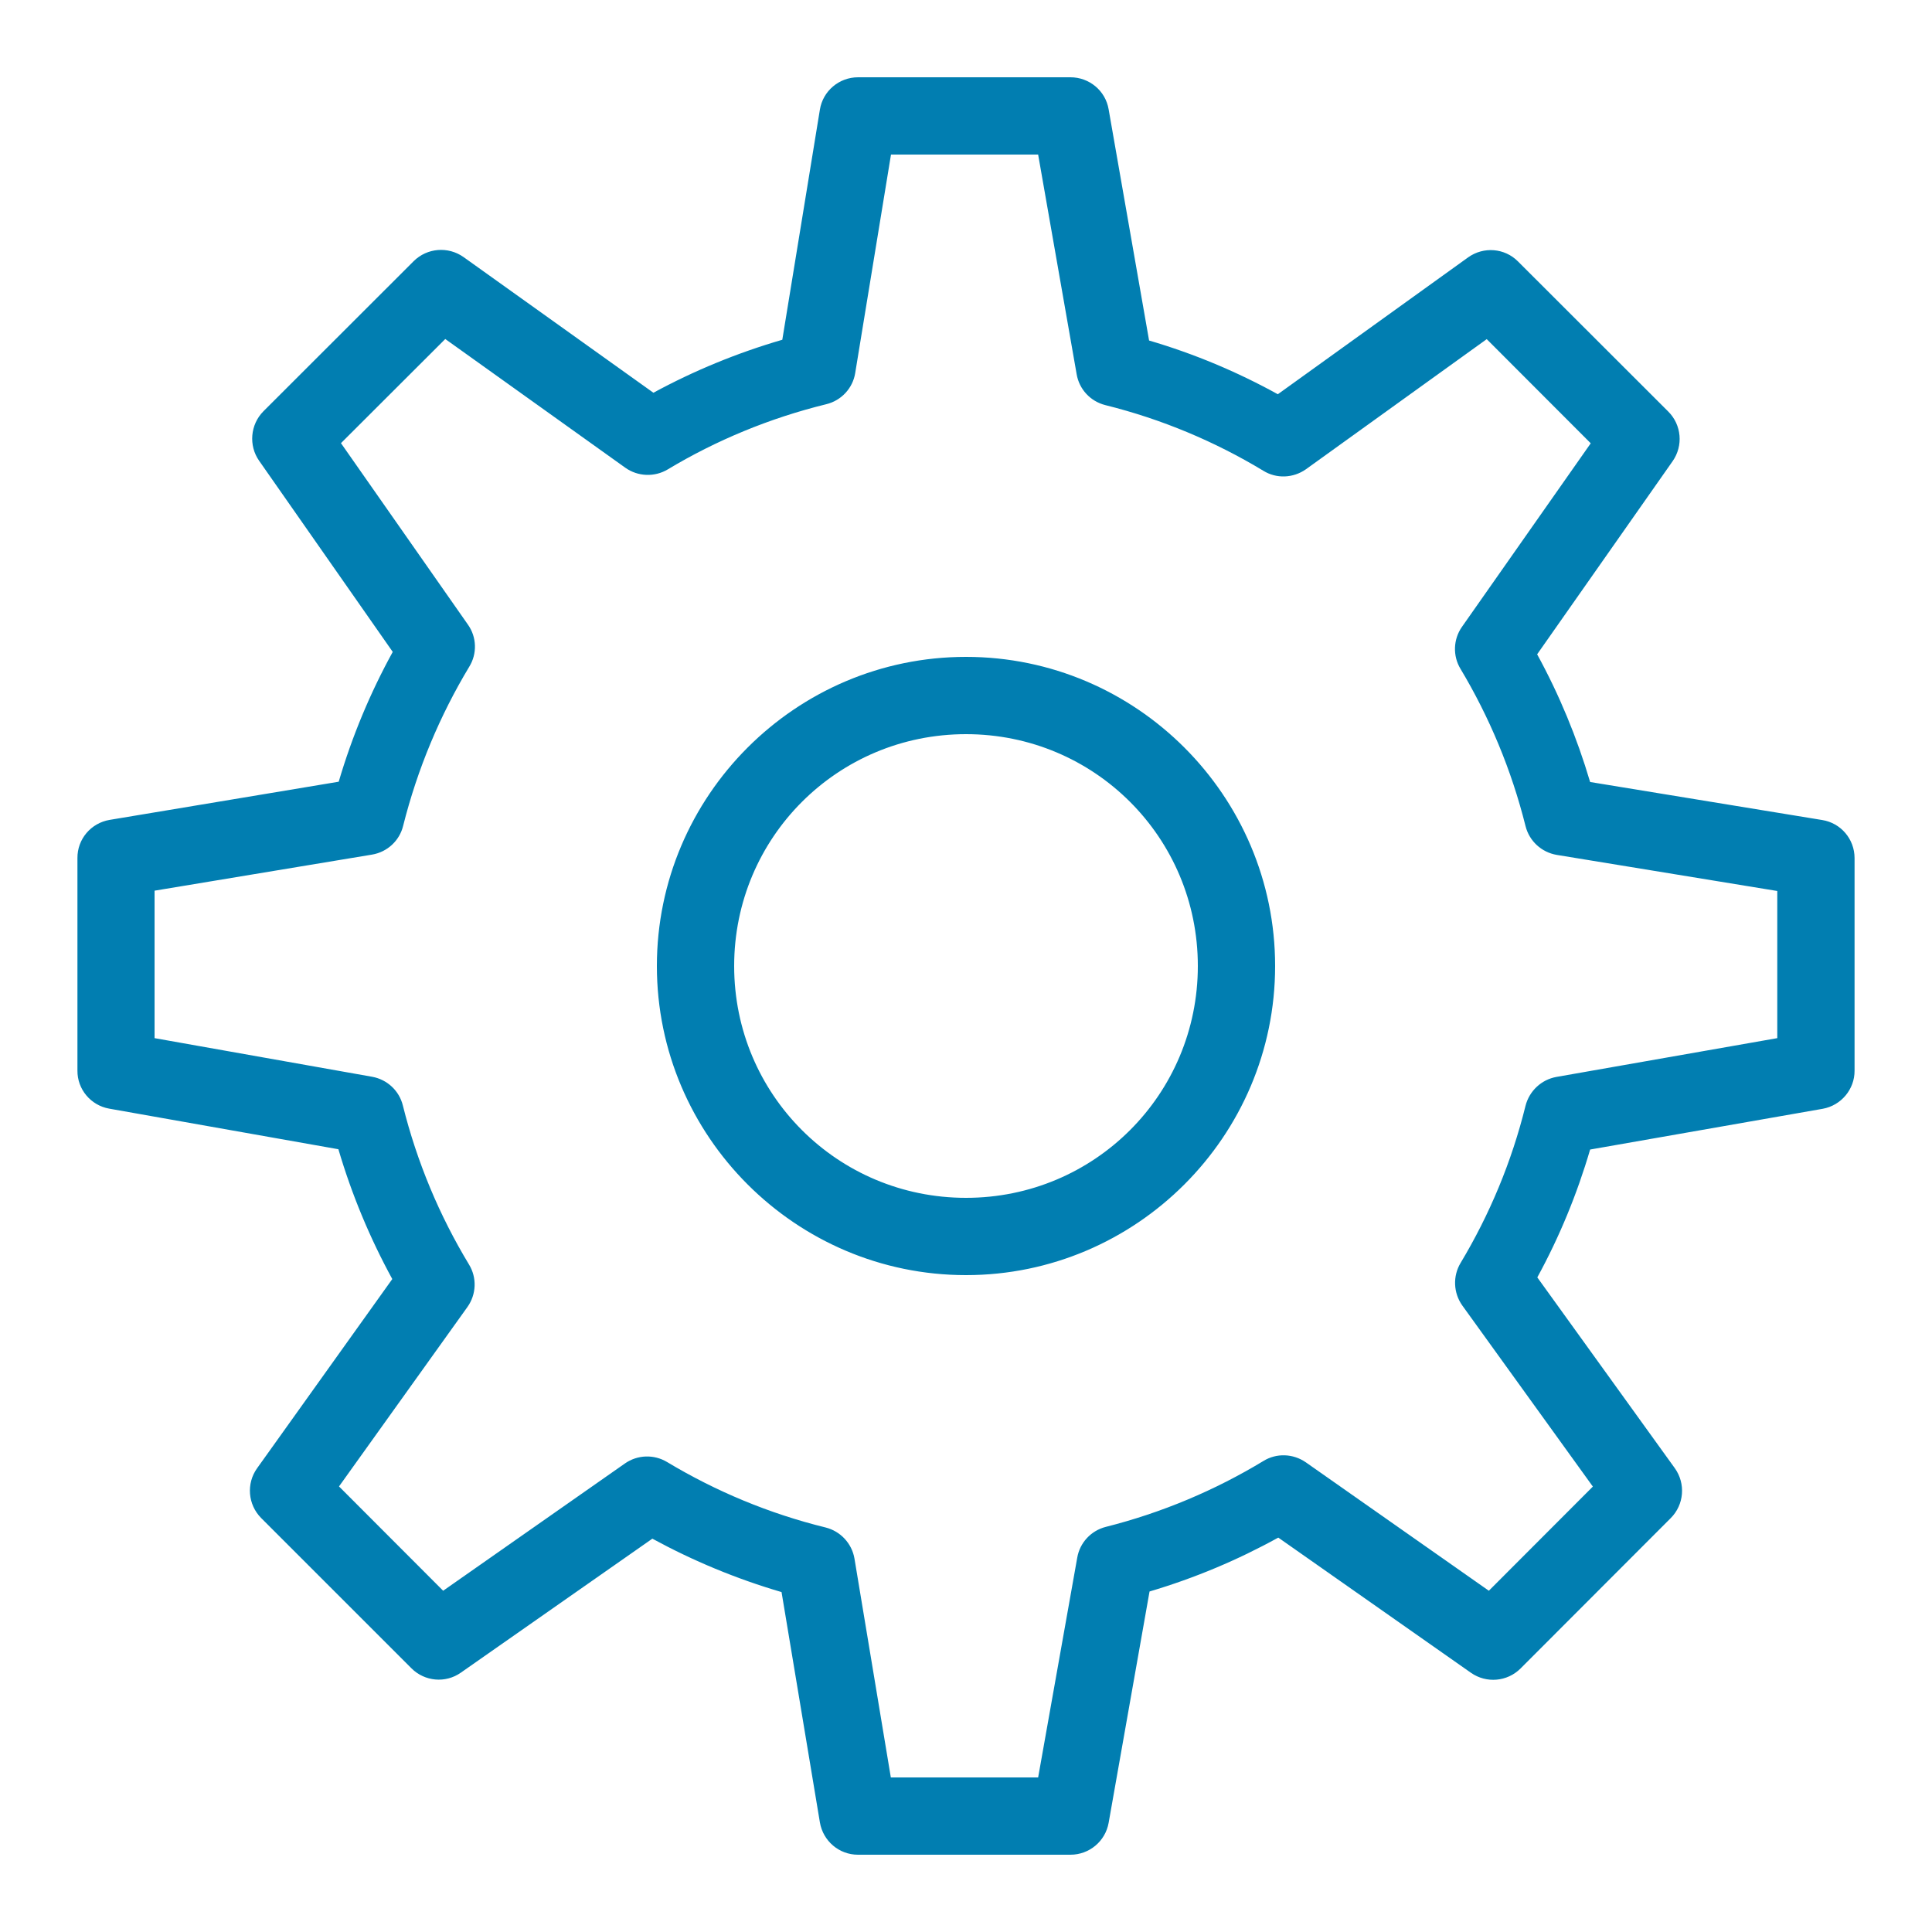 <svg width="85" height="85" viewBox="0 0 85 85" fill="none" xmlns="http://www.w3.org/2000/svg">
<path d="M37.752 3.4C36.915 3.4 36.205 4.004 36.072 4.821L34.418 14.948C32.433 15.526 30.534 16.309 28.747 17.279L20.393 11.309C19.716 10.831 18.793 10.904 18.202 11.488L11.588 18.096C11.01 18.68 10.931 19.603 11.402 20.274L17.279 28.681C16.29 30.48 15.493 32.386 14.902 34.392L4.821 36.072C4.004 36.211 3.4 36.915 3.407 37.752V47.102C3.4 47.925 3.991 48.629 4.801 48.775L14.888 50.562C15.479 52.567 16.276 54.473 17.259 56.273L11.309 64.6C10.831 65.271 10.904 66.194 11.488 66.785L18.102 73.399C18.687 73.983 19.603 74.063 20.274 73.591L28.701 67.695C30.494 68.671 32.393 69.461 34.385 70.045L36.072 80.179C36.211 80.996 36.915 81.6 37.745 81.6H47.095C47.925 81.6 48.629 81.009 48.775 80.199L50.575 70.019C52.567 69.428 54.46 68.631 56.239 67.648L64.719 73.598C65.397 74.07 66.313 73.99 66.898 73.406L73.505 66.791C74.096 66.2 74.169 65.271 73.684 64.593L67.635 56.2C68.604 54.427 69.381 52.547 69.959 50.575L80.192 48.782C81.002 48.636 81.6 47.925 81.593 47.102V37.752C81.593 36.922 80.996 36.211 80.172 36.078L69.959 34.405C69.375 32.433 68.598 30.56 67.628 28.787L73.591 20.287C74.063 19.61 73.983 18.693 73.399 18.109L66.785 11.502C66.2 10.911 65.271 10.838 64.593 11.322L56.219 17.345C54.44 16.363 52.547 15.566 50.555 14.981L48.775 4.808C48.636 3.991 47.925 3.4 47.095 3.4H37.752ZM39.2 6.8H45.674L47.368 16.462C47.48 17.126 47.972 17.657 48.629 17.823C51.113 18.441 53.45 19.424 55.582 20.712C56.16 21.071 56.897 21.038 57.455 20.646L65.41 14.921L69.986 19.503L64.321 27.578C63.936 28.123 63.909 28.854 64.255 29.425C65.53 31.556 66.499 33.874 67.117 36.344C67.283 37.008 67.827 37.5 68.491 37.612L78.193 39.2V45.674L68.472 47.381C67.814 47.5 67.283 47.998 67.117 48.649C66.506 51.12 65.536 53.437 64.261 55.562C63.909 56.147 63.943 56.884 64.334 57.435L70.079 65.403L65.503 69.986L57.448 64.334C56.89 63.949 56.16 63.923 55.589 64.275C53.464 65.563 51.126 66.552 48.649 67.177C47.998 67.343 47.507 67.874 47.394 68.531L45.674 78.2H39.193L37.593 68.571C37.48 67.907 36.982 67.369 36.324 67.203C33.834 66.592 31.49 65.609 29.345 64.321C28.767 63.976 28.043 64.002 27.492 64.388L19.497 69.986L14.915 65.397L20.566 57.501C20.958 56.95 20.991 56.213 20.632 55.629C19.331 53.477 18.348 51.133 17.724 48.636C17.564 47.985 17.033 47.494 16.376 47.374L6.8 45.674V39.186L16.369 37.599C17.04 37.486 17.578 36.988 17.737 36.331C18.368 33.827 19.351 31.483 20.646 29.332C20.998 28.761 20.978 28.03 20.586 27.479L15.001 19.497L19.59 14.915L27.512 20.579C28.063 20.971 28.8 20.998 29.378 20.652C31.51 19.371 33.861 18.395 36.351 17.784C37.015 17.624 37.52 17.08 37.626 16.409L39.2 6.8ZM42.5 28.9C35.009 28.9 28.9 35.009 28.9 42.5C28.9 49.991 35.009 56.1 42.5 56.1C49.991 56.1 56.1 49.991 56.1 42.5C56.1 35.009 49.991 28.9 42.5 28.9ZM42.5 32.3C48.151 32.3 52.7 36.849 52.7 42.5C52.7 48.151 48.151 52.7 42.5 52.7C36.849 52.7 32.3 48.151 32.3 42.5C32.3 36.849 36.849 32.3 42.5 32.3Z" fill="#017EB1"/>
</svg>

